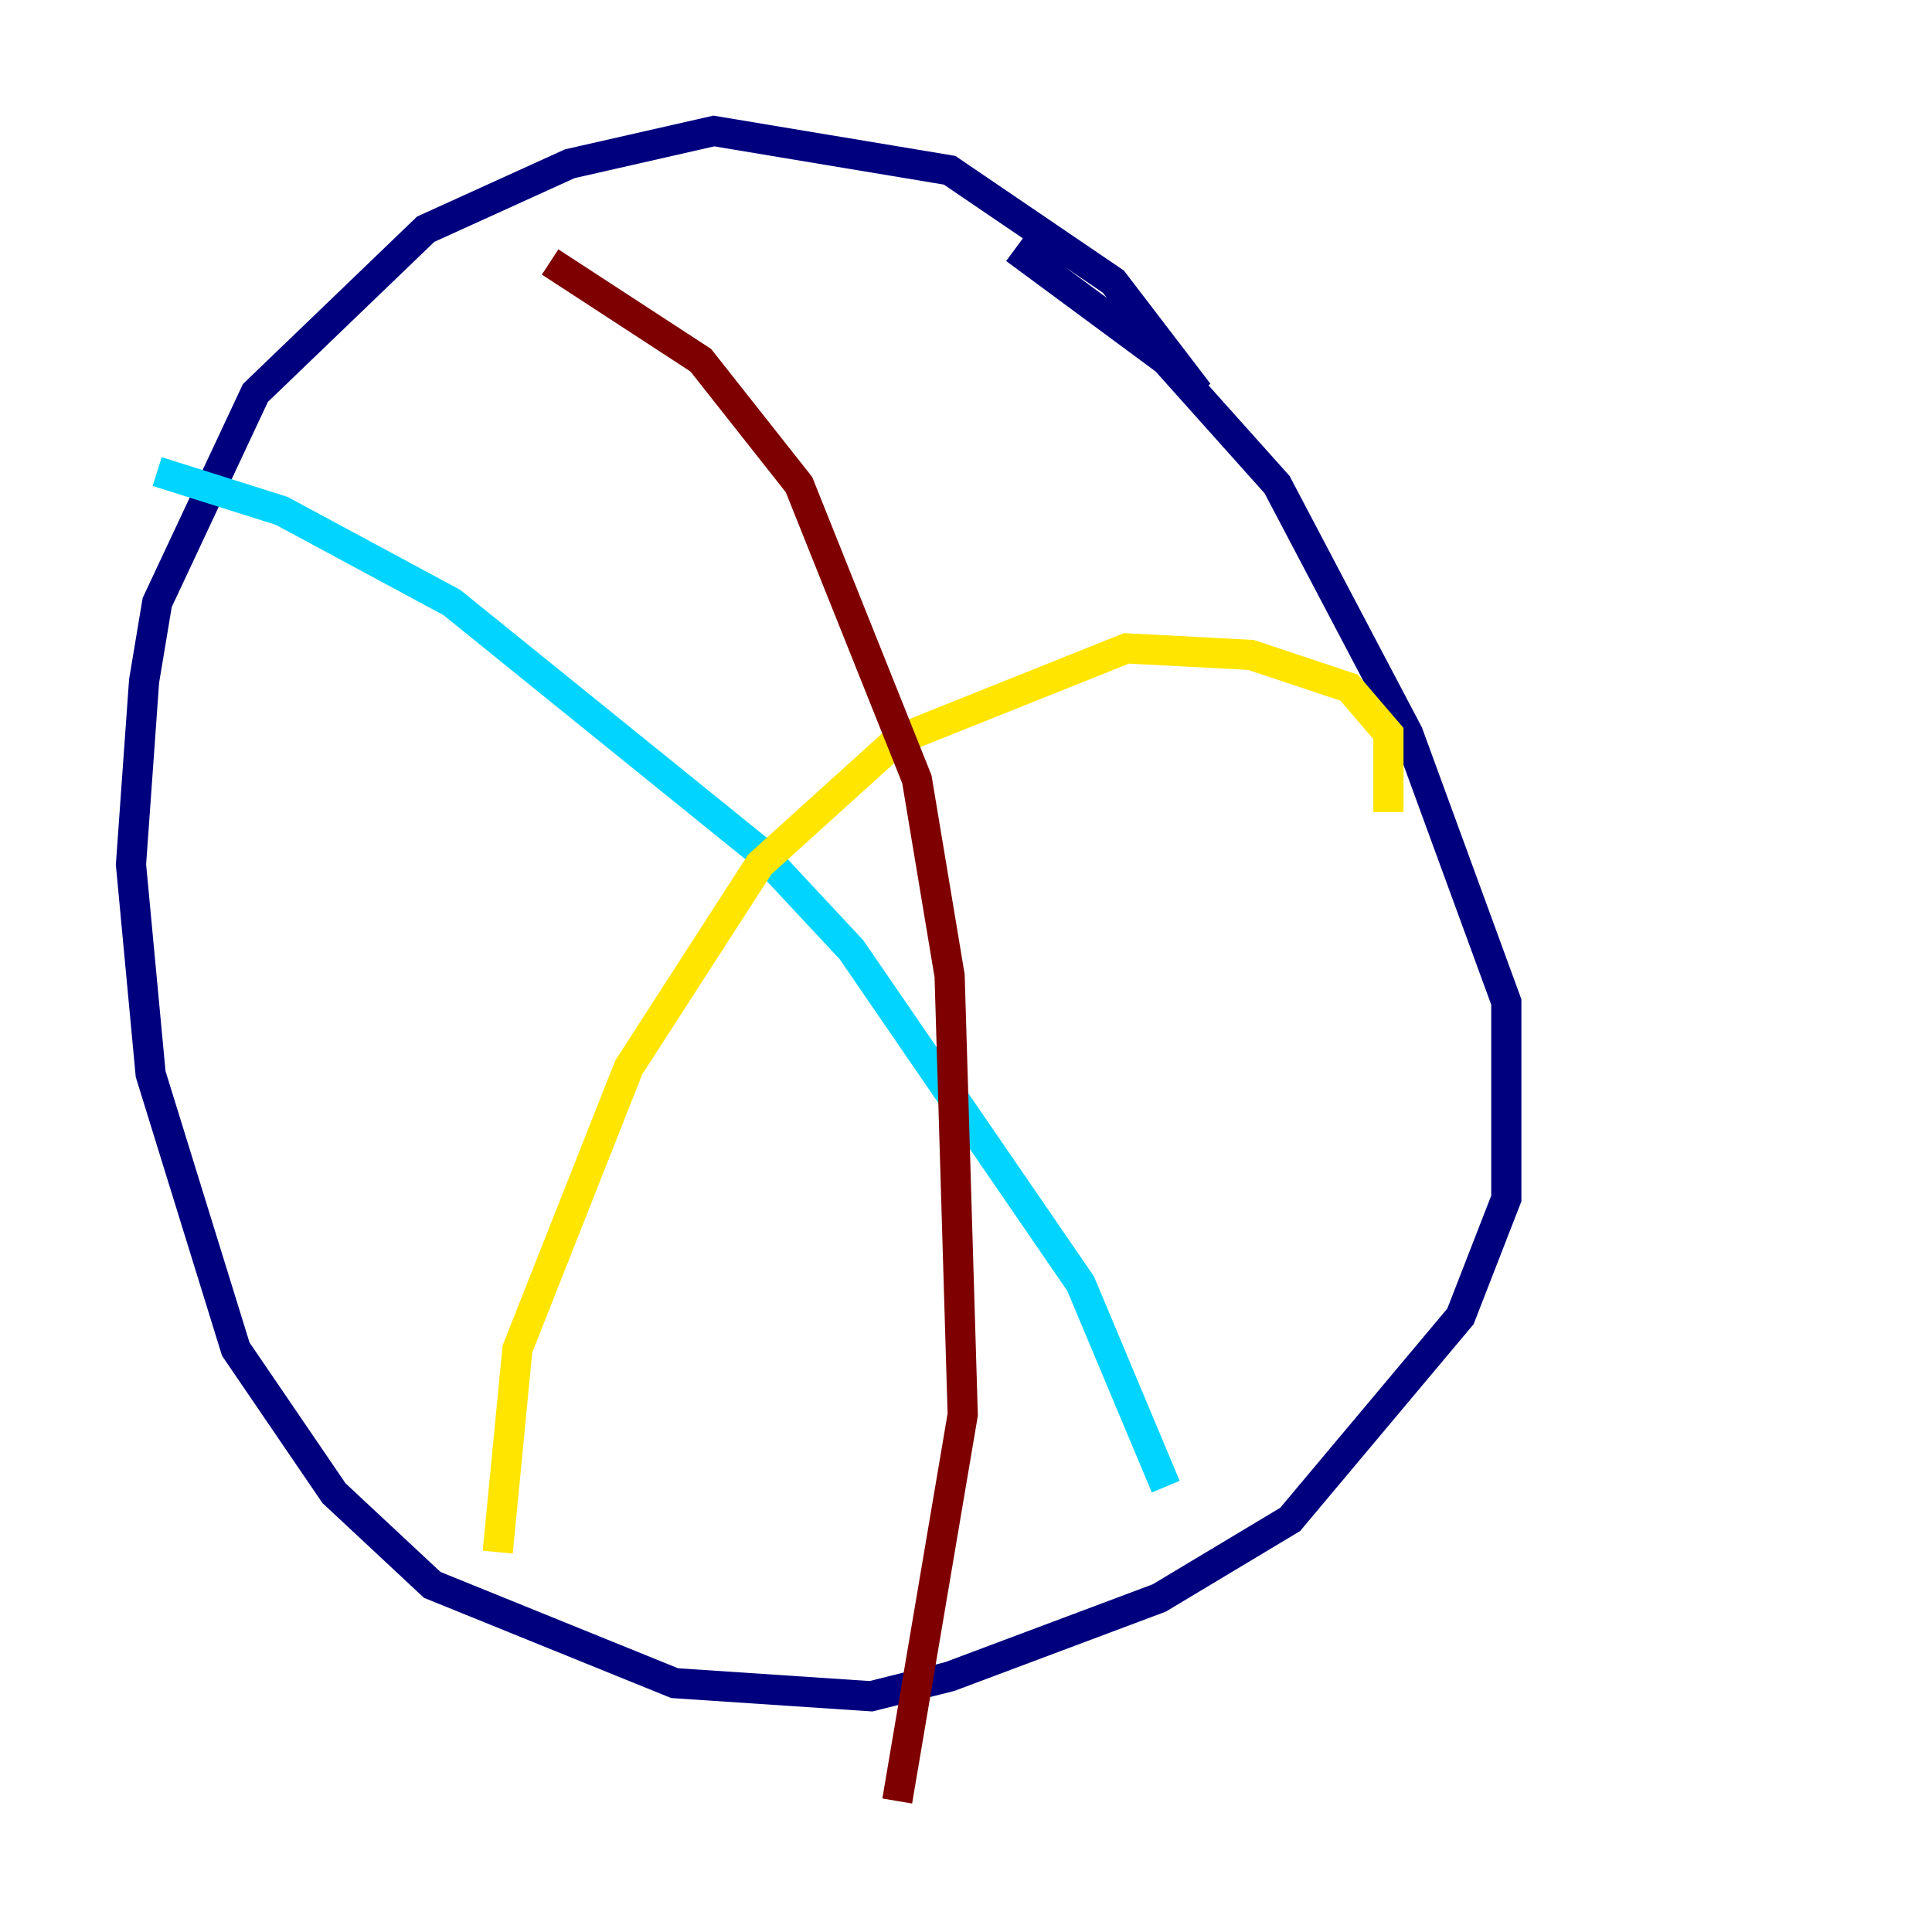 <?xml version="1.0" encoding="utf-8" ?>
<svg baseProfile="tiny" height="128" version="1.2" viewBox="0,0,128,128" width="128" xmlns="http://www.w3.org/2000/svg" xmlns:ev="http://www.w3.org/2001/xml-events" xmlns:xlink="http://www.w3.org/1999/xlink"><defs /><polyline fill="none" points="79.403,26.034 73.763,18.658 62.915,11.281 47.295,8.678 37.749,10.848 28.203,15.186 16.922,26.034 10.414,39.919 9.546,45.125 8.678,57.275 9.98,71.159 15.62,89.383 22.129,98.929 28.637,105.003 44.691,111.512 57.709,112.38 62.915,111.078 76.8,105.871 85.478,100.664 96.759,87.214 99.797,79.403 99.797,66.386 93.288,48.597 84.61,32.108 77.234,23.864 67.254,16.488" stroke="#00007f" stroke-width="2" /><polyline fill="none" points="10.414,31.241 18.658,33.844 29.939,39.919 50.332,56.407 56.407,62.915 71.593,85.044 77.234,98.495" stroke="#00d4ff" stroke-width="2" /><polyline fill="none" points="91.986,53.803 91.986,48.597 89.383,45.559 82.875,43.39 74.63,42.956 59.444,49.031 50.332,57.275 41.654,70.725 34.278,89.383 32.976,102.834" stroke="#ffe500" stroke-width="2" /><polyline fill="none" points="59.444,119.322 63.783,93.722 62.915,64.651 60.746,51.634 52.936,32.108 46.427,23.864 36.447,17.356" stroke="#7f0000" stroke-width="2" /></svg>